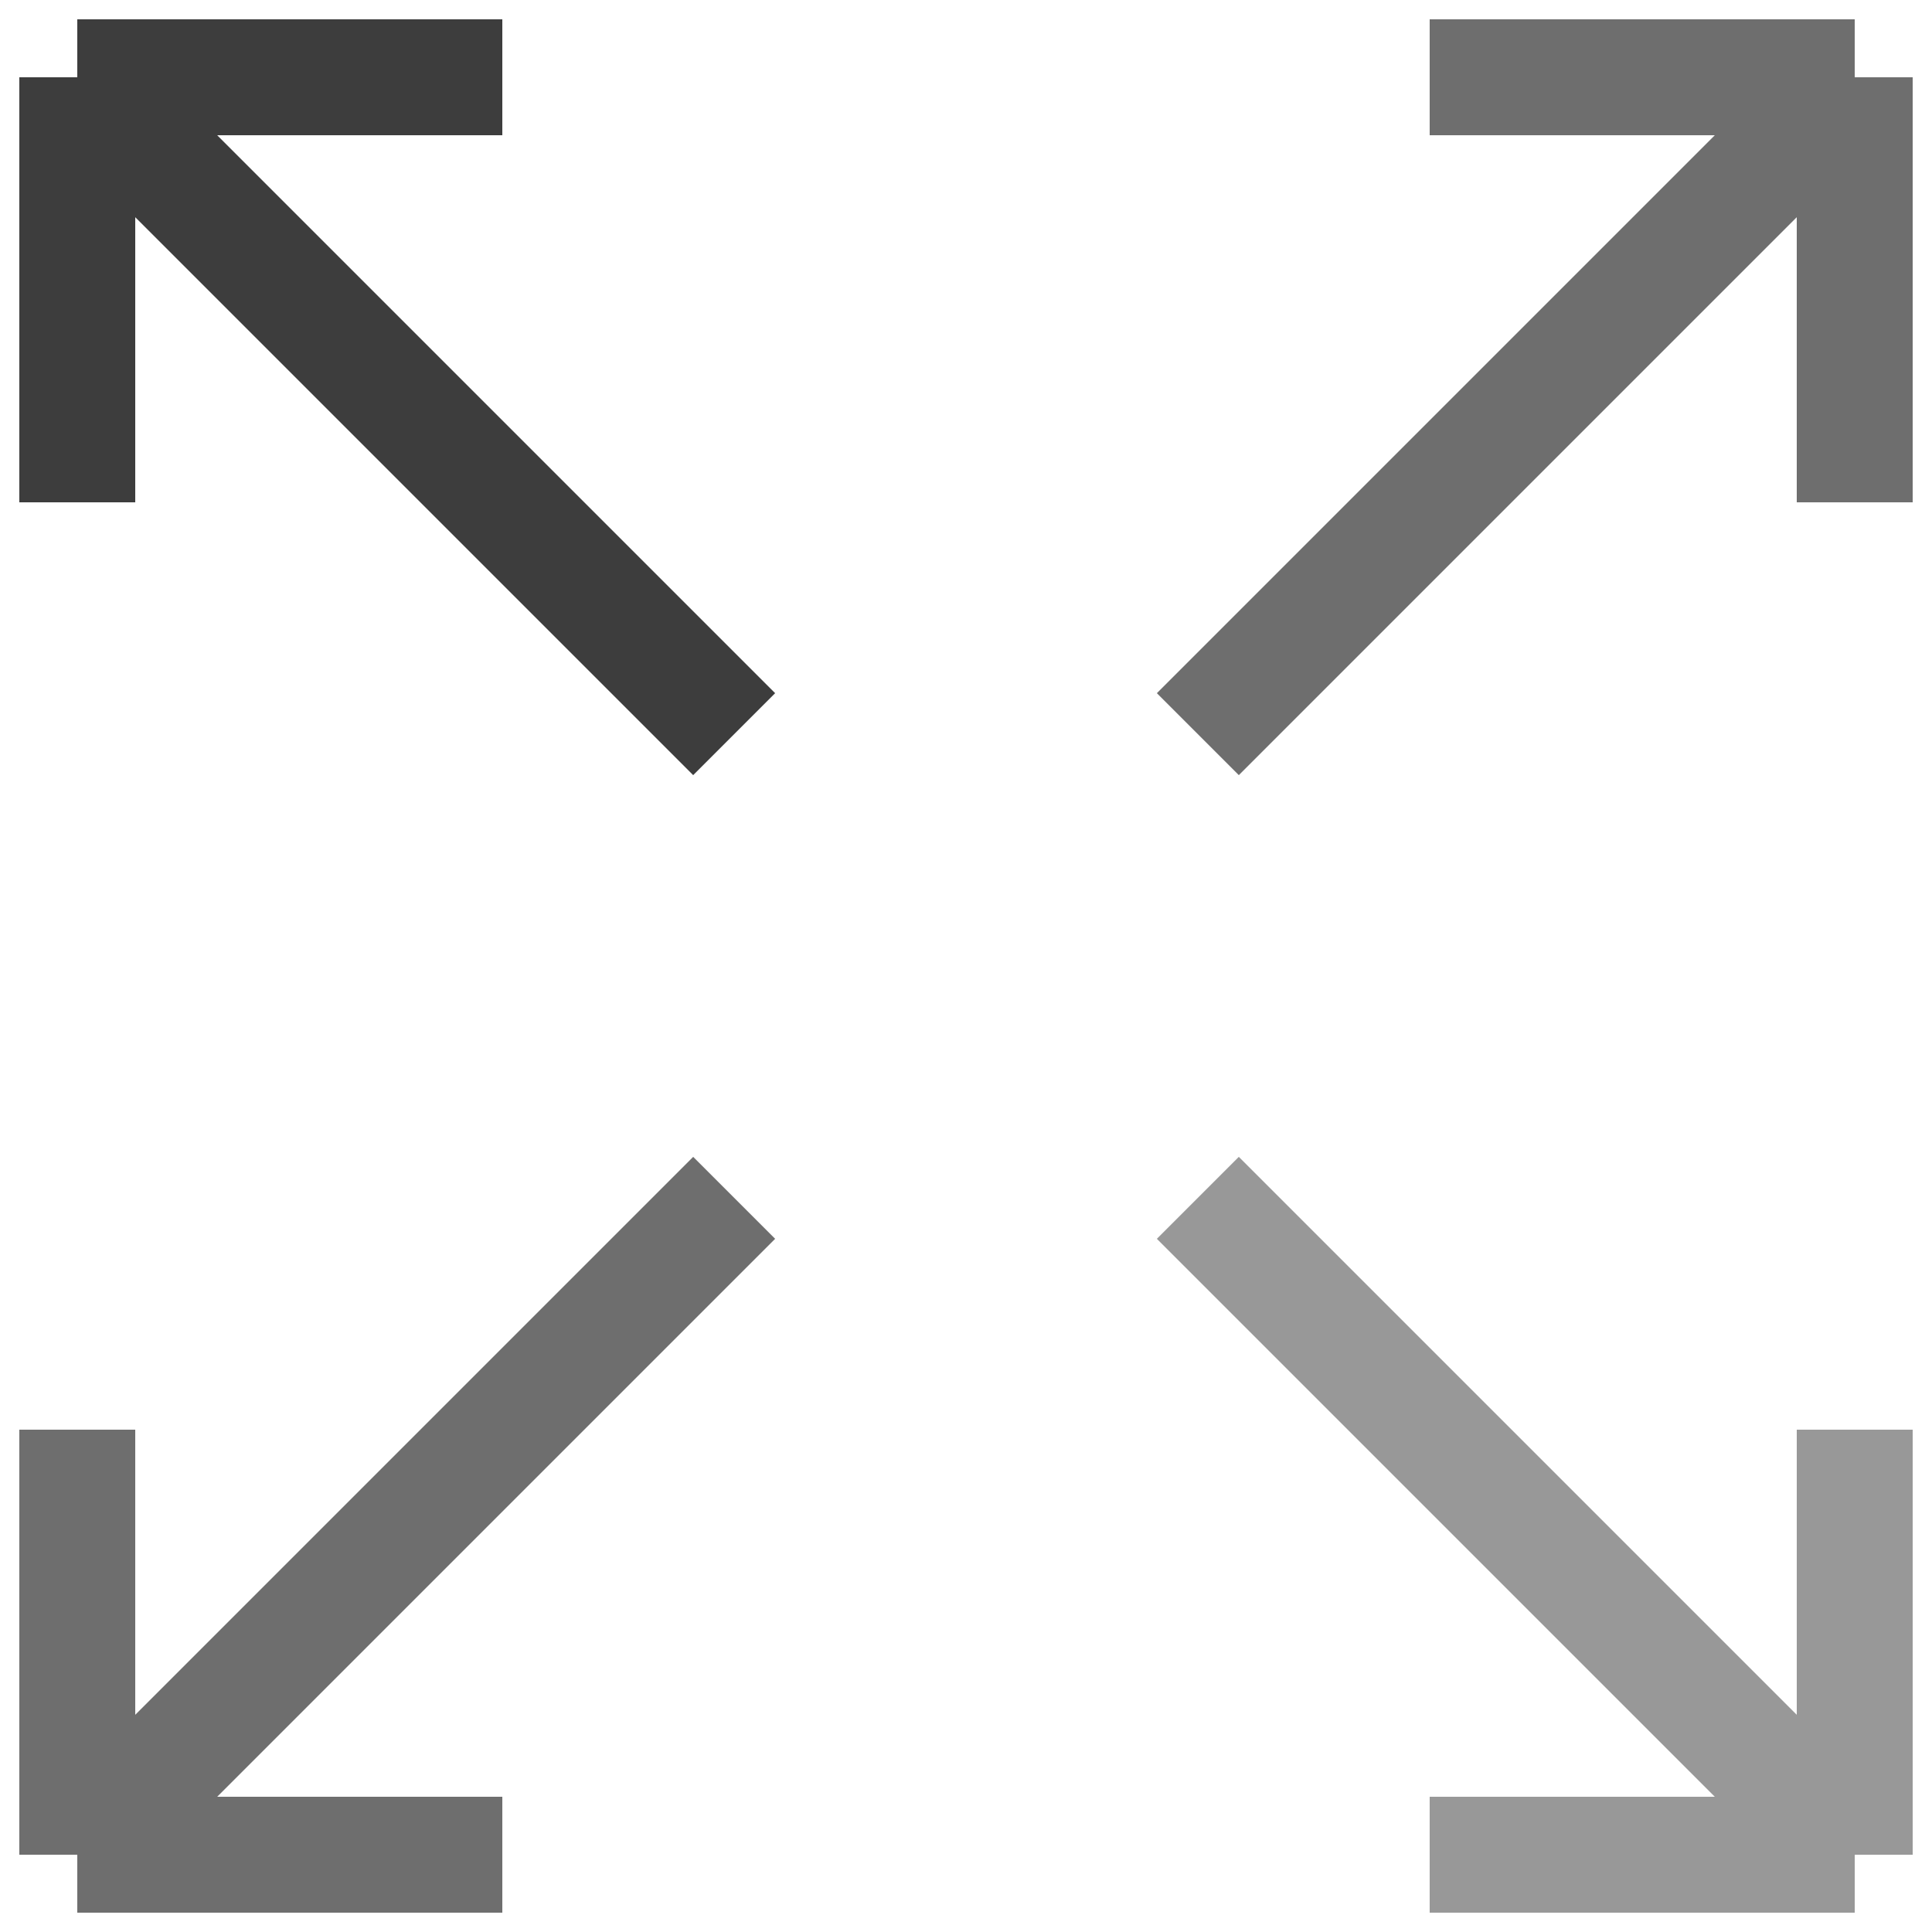 <svg width="50" height="50" viewBox="0 0 50 50" fill="none" xmlns="http://www.w3.org/2000/svg">
<path d="M19 19L2 2M2 2H13M2 2V13" stroke="#3D3D3D" stroke-width="3" stroke-linejoin="bevel"/>
<path d="M31 19L48 2M48 2H37M48 2V13" stroke="#6E6E6E" stroke-width="3" stroke-linejoin="bevel"/>
<path d="M31 31L48 48M48 48H37M48 48V37" stroke="#989898" stroke-width="3" stroke-linejoin="bevel"/>
<path d="M19 31L2 48M2 48H13M2 48V37" stroke="#6E6E6E" stroke-width="3" stroke-linejoin="bevel"/>
</svg>
